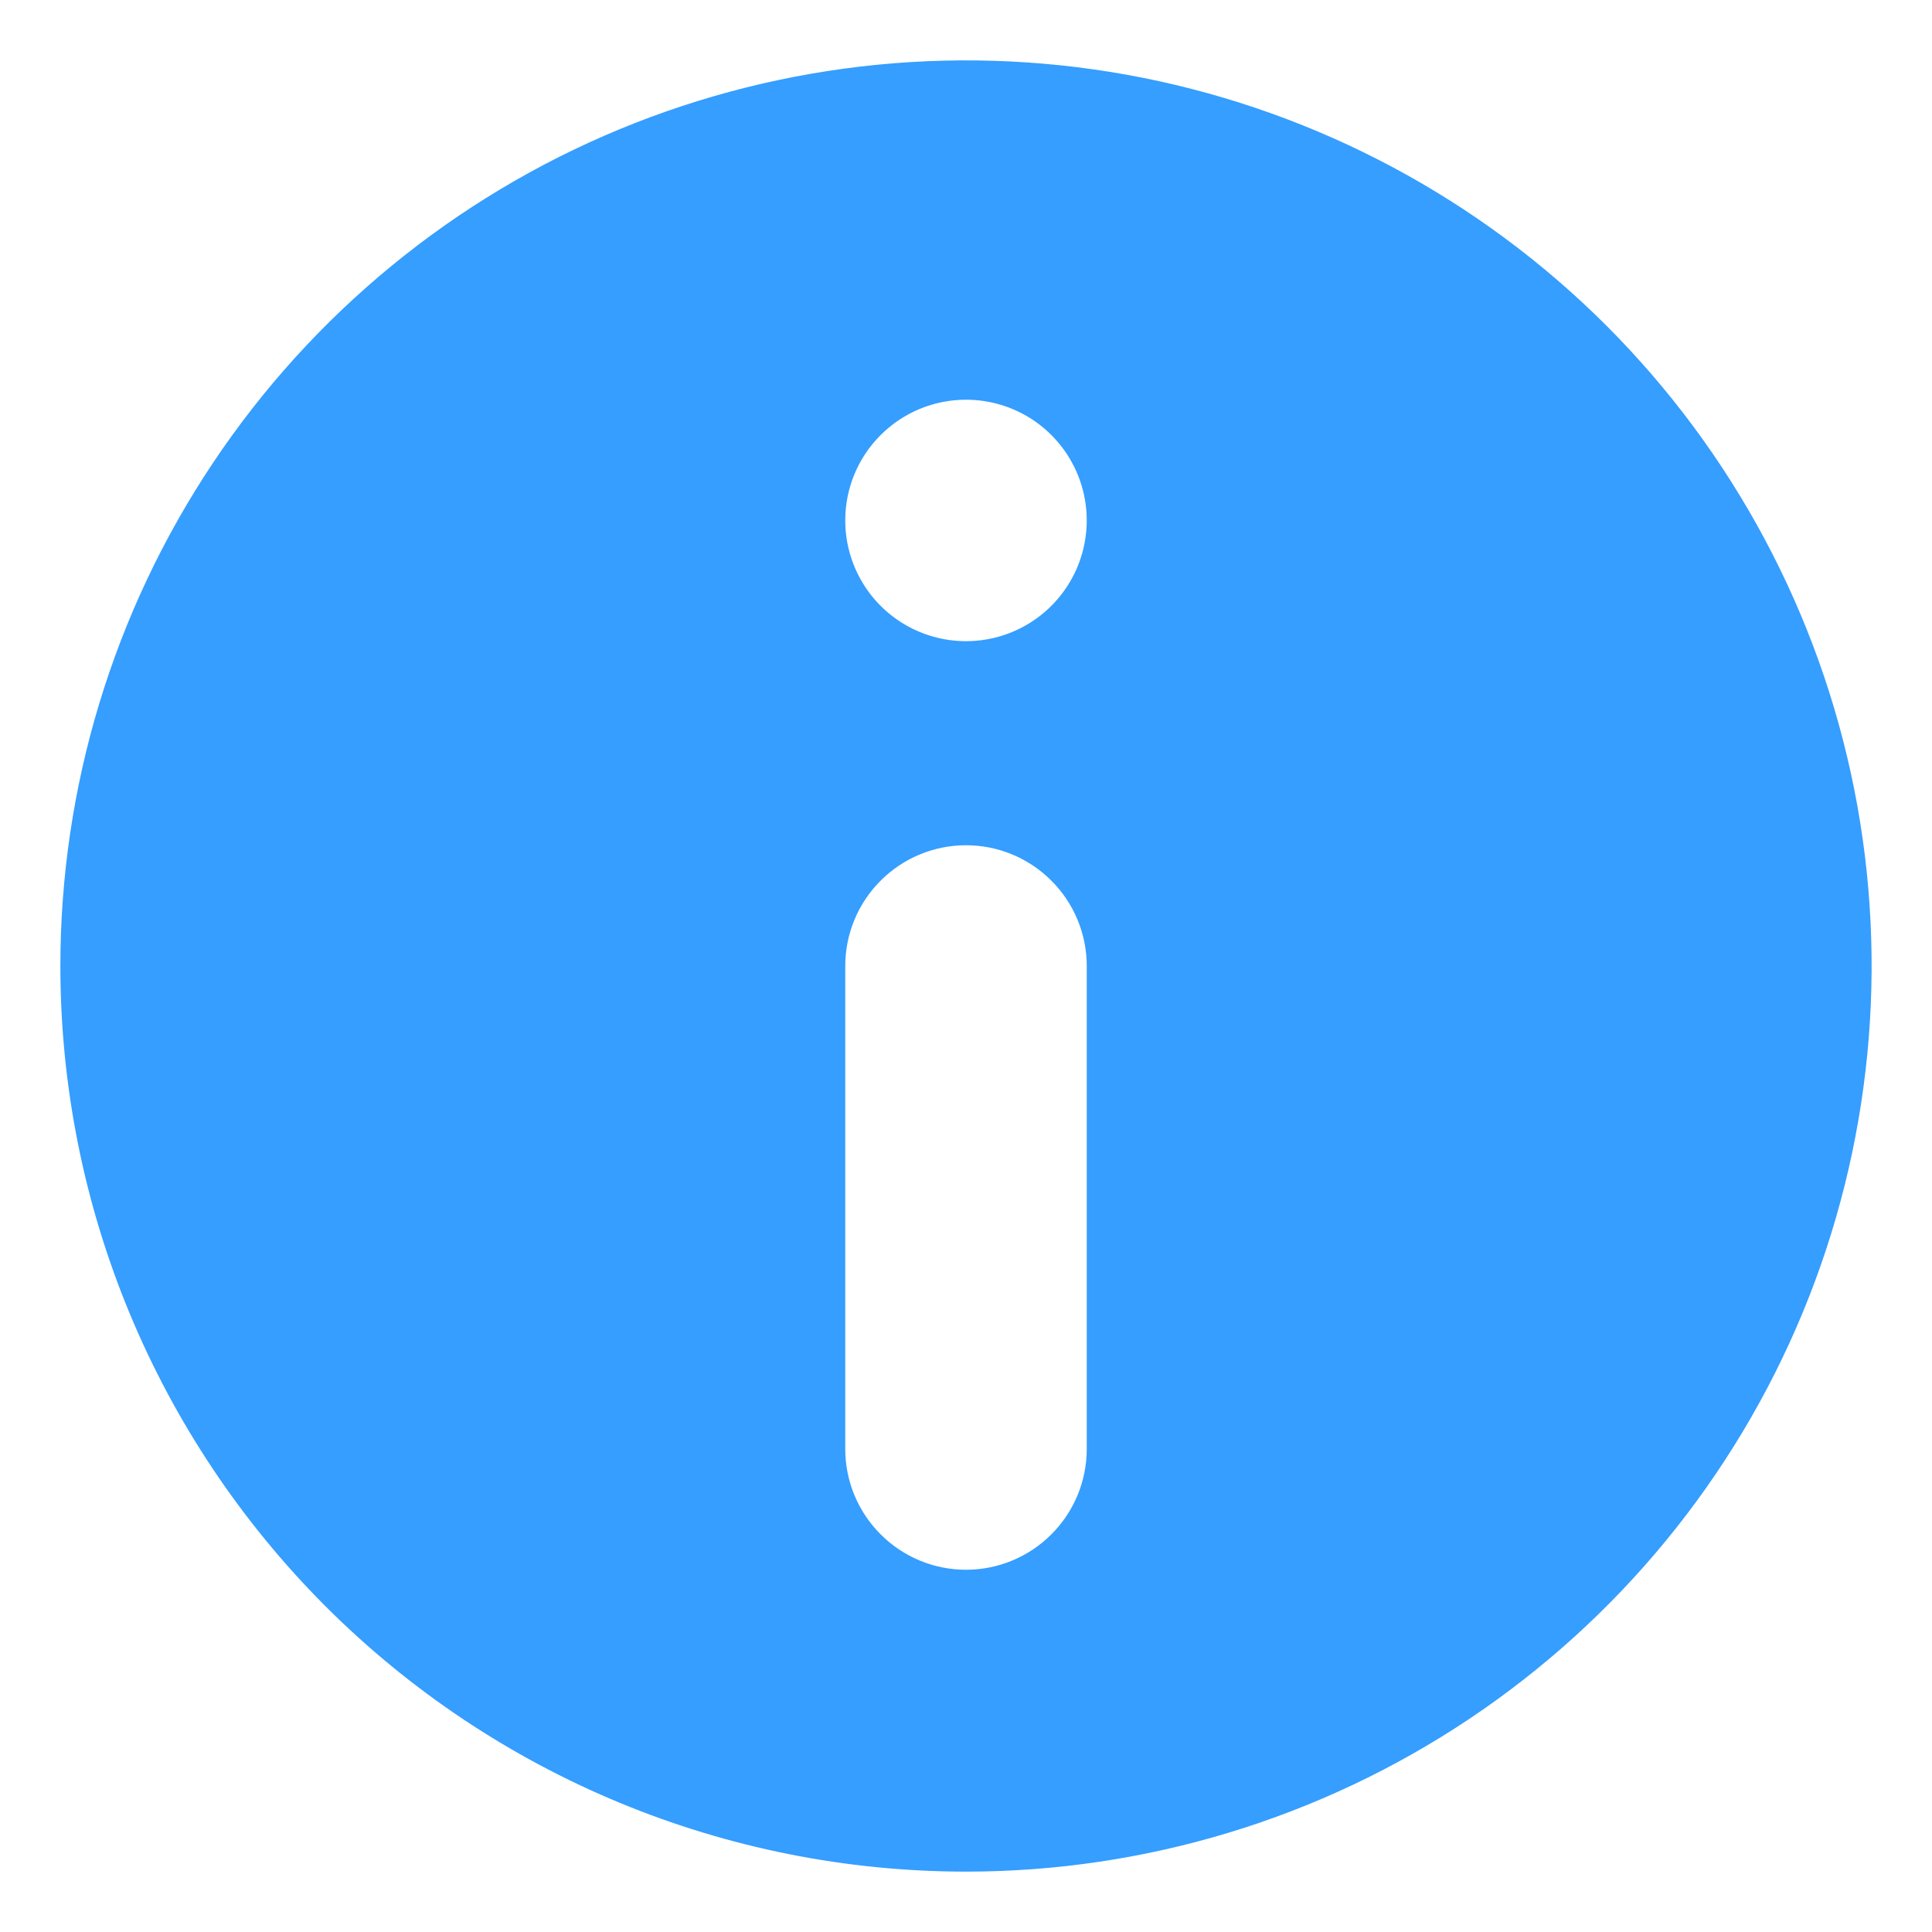 <svg width="28" height="28" viewBox="0 0 28 28" fill="none" xmlns="http://www.w3.org/2000/svg">
<g clip-path="url(#clip0_3102_142103)">
<path d="M14 27.125C16.596 27.125 19.134 26.355 21.292 24.913C23.45 23.471 25.133 21.421 26.126 19.023C27.119 16.624 27.379 13.985 26.873 11.439C26.366 8.893 25.116 6.555 23.281 4.719C21.445 2.884 19.107 1.634 16.561 1.127C14.015 0.621 11.376 0.881 8.977 1.874C6.579 2.867 4.529 4.55 3.087 6.708C1.645 8.867 0.875 11.404 0.875 14C0.875 17.481 2.258 20.819 4.719 23.281C7.181 25.742 10.519 27.125 14 27.125ZM14 5.793C14.346 5.793 14.684 5.895 14.972 6.087C15.26 6.28 15.484 6.553 15.617 6.873C15.749 7.193 15.784 7.544 15.716 7.884C15.649 8.223 15.482 8.535 15.237 8.78C14.993 9.025 14.681 9.191 14.341 9.259C14.002 9.326 13.65 9.292 13.33 9.159C13.011 9.027 12.737 8.803 12.545 8.515C12.353 8.227 12.25 7.889 12.25 7.543C12.25 7.078 12.434 6.633 12.763 6.305C13.091 5.977 13.536 5.793 14 5.793ZM12.25 14C12.25 13.536 12.434 13.091 12.763 12.763C13.091 12.434 13.536 12.25 14 12.25C14.464 12.25 14.909 12.434 15.237 12.763C15.566 13.091 15.75 13.536 15.75 14V21C15.75 21.464 15.566 21.909 15.237 22.237C14.909 22.566 14.464 22.75 14 22.75C13.536 22.75 13.091 22.566 12.763 22.237C12.434 21.909 12.25 21.464 12.25 21V14Z" fill="#359EFF"/>
</g>
<defs>
<clipPath id="clip0_3102_142103">
<rect width="28" height="28" fill="white"/>
</clipPath>
</defs>
</svg>
